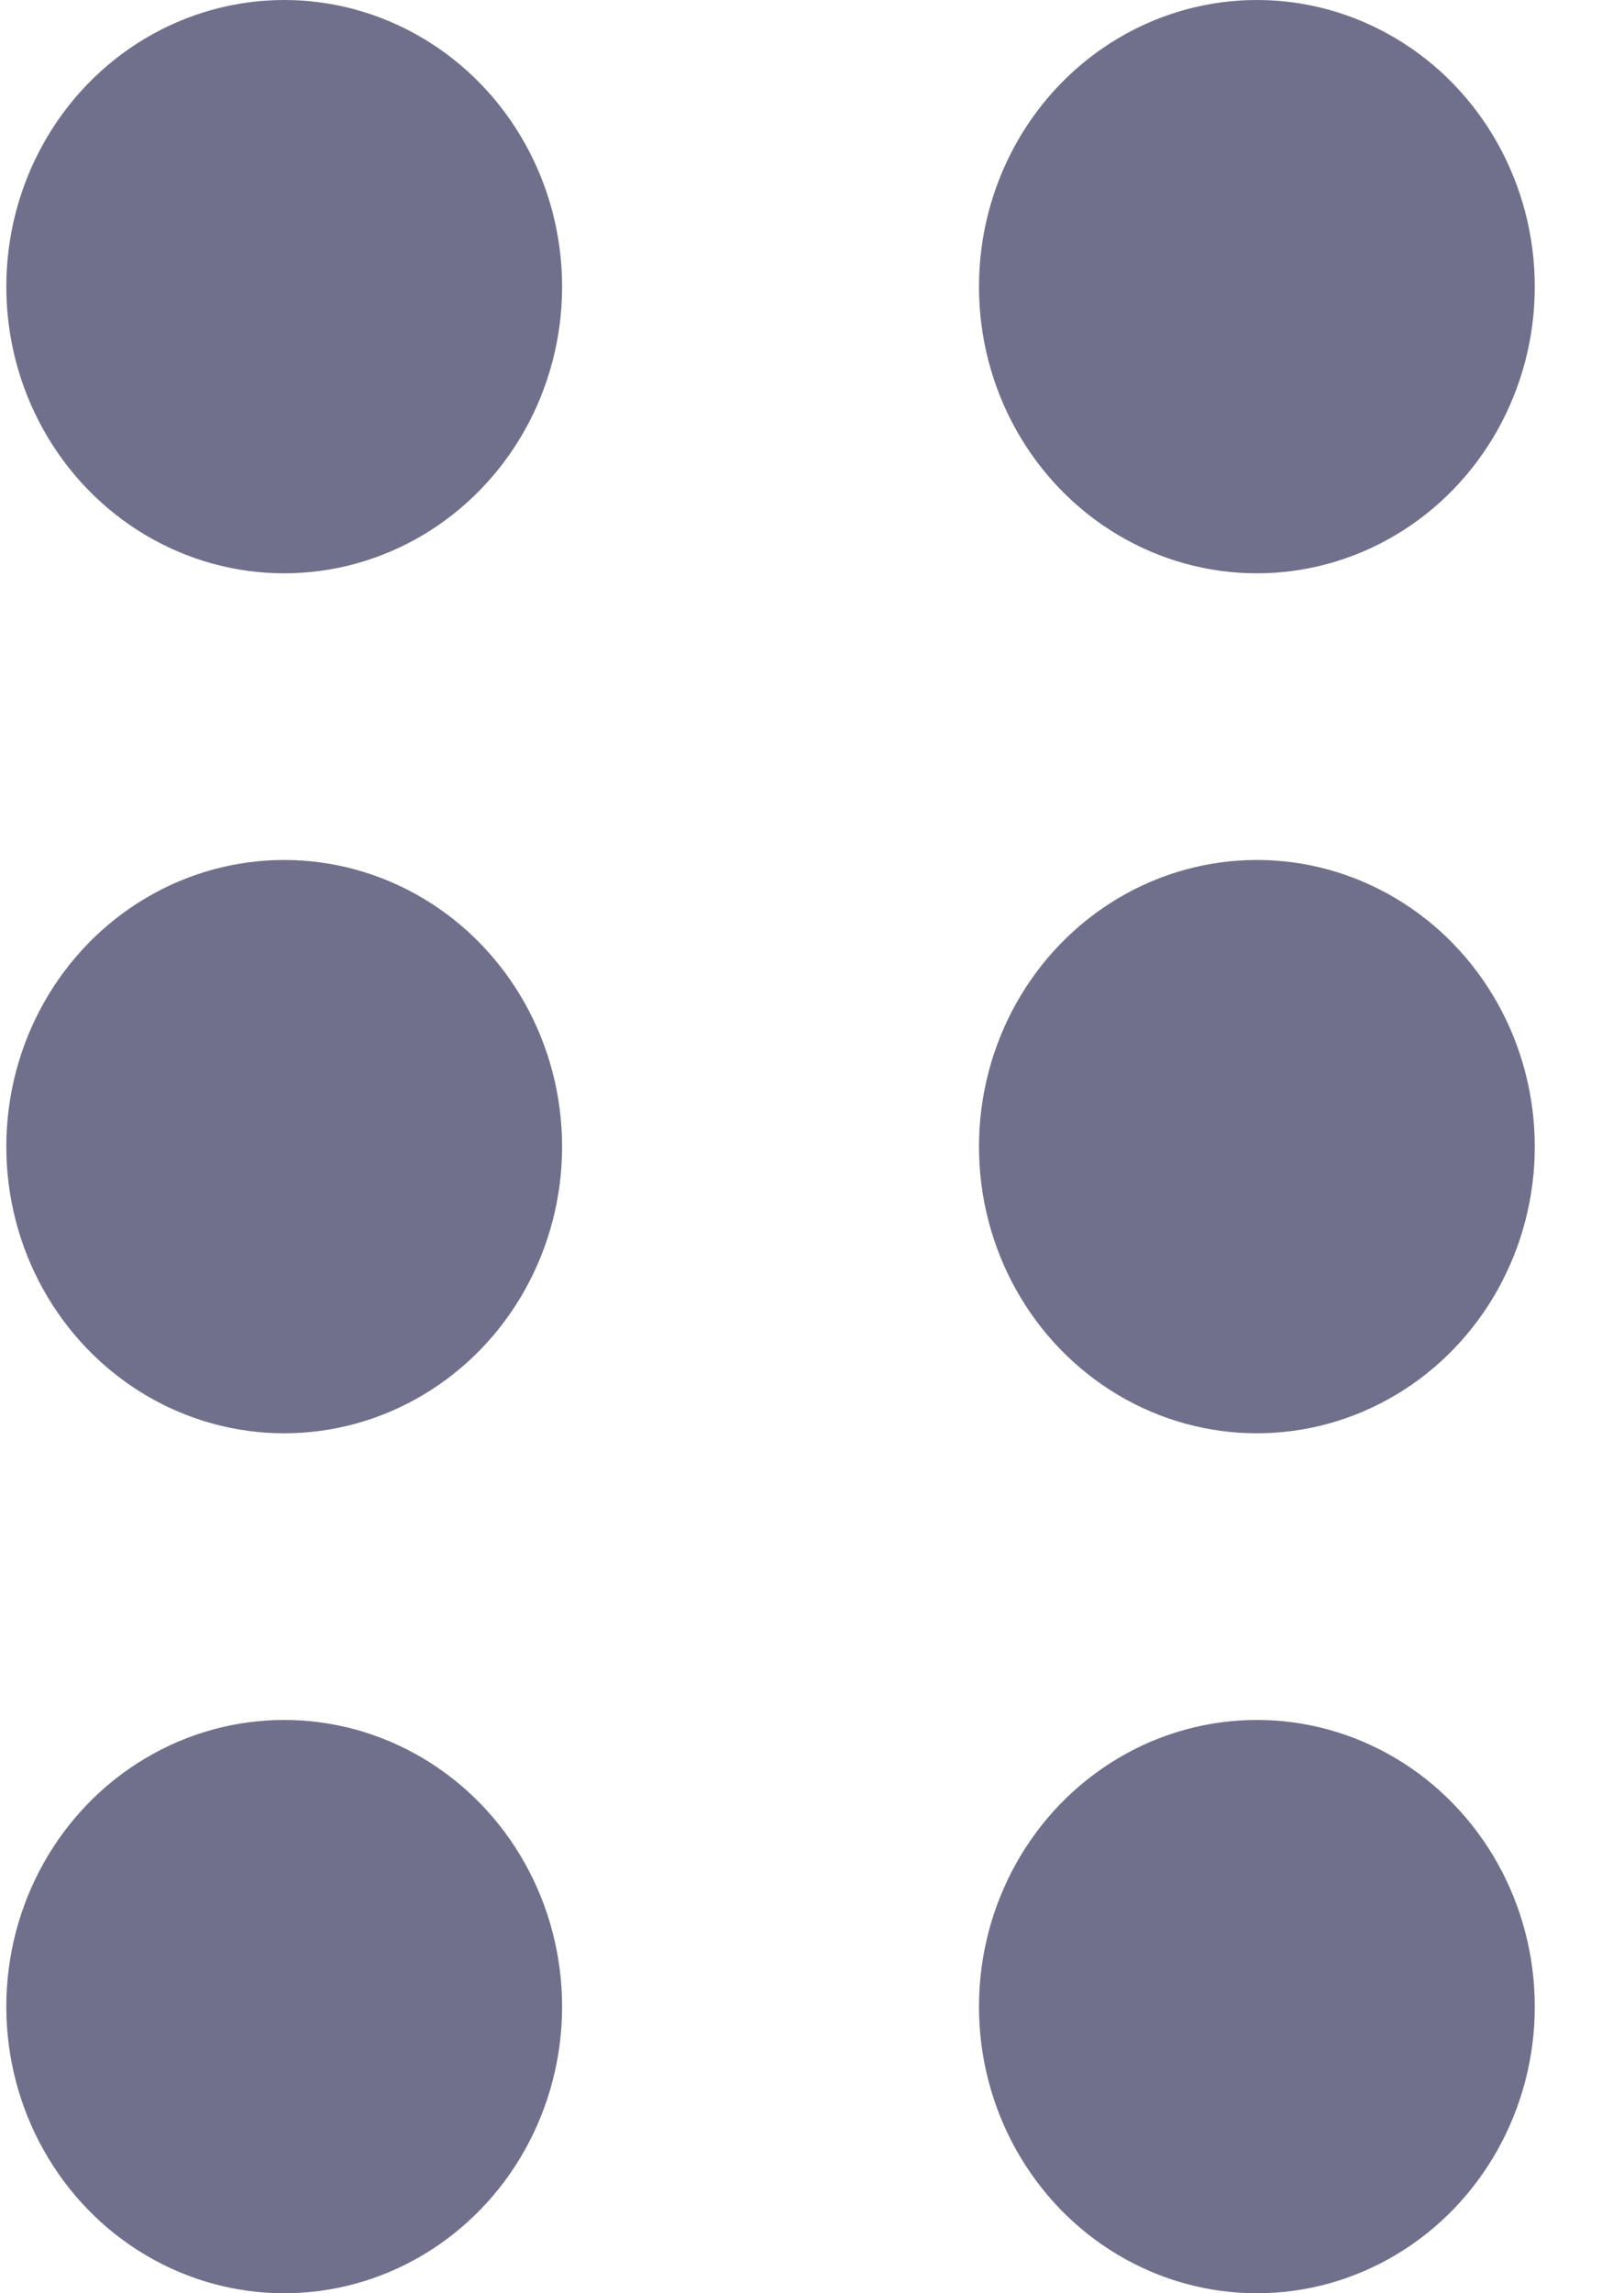 <svg width="17" height="24" viewBox="0 0 17 24" fill="none" xmlns="http://www.w3.org/2000/svg">
<ellipse cx="2.975" cy="3" rx="2.909" ry="3" fill="#70708C"/>
<ellipse cx="13.157" cy="3" rx="2.909" ry="3" fill="#70708C"/>
<ellipse cx="2.975" cy="12" rx="2.909" ry="3" fill="#70708C"/>
<ellipse cx="13.157" cy="12" rx="2.909" ry="3" fill="#70708C"/>
<ellipse cx="2.975" cy="21" rx="2.909" ry="3" fill="#70708C"/>
<ellipse cx="13.157" cy="21" rx="2.909" ry="3" fill="#70708C"/>
</svg>
